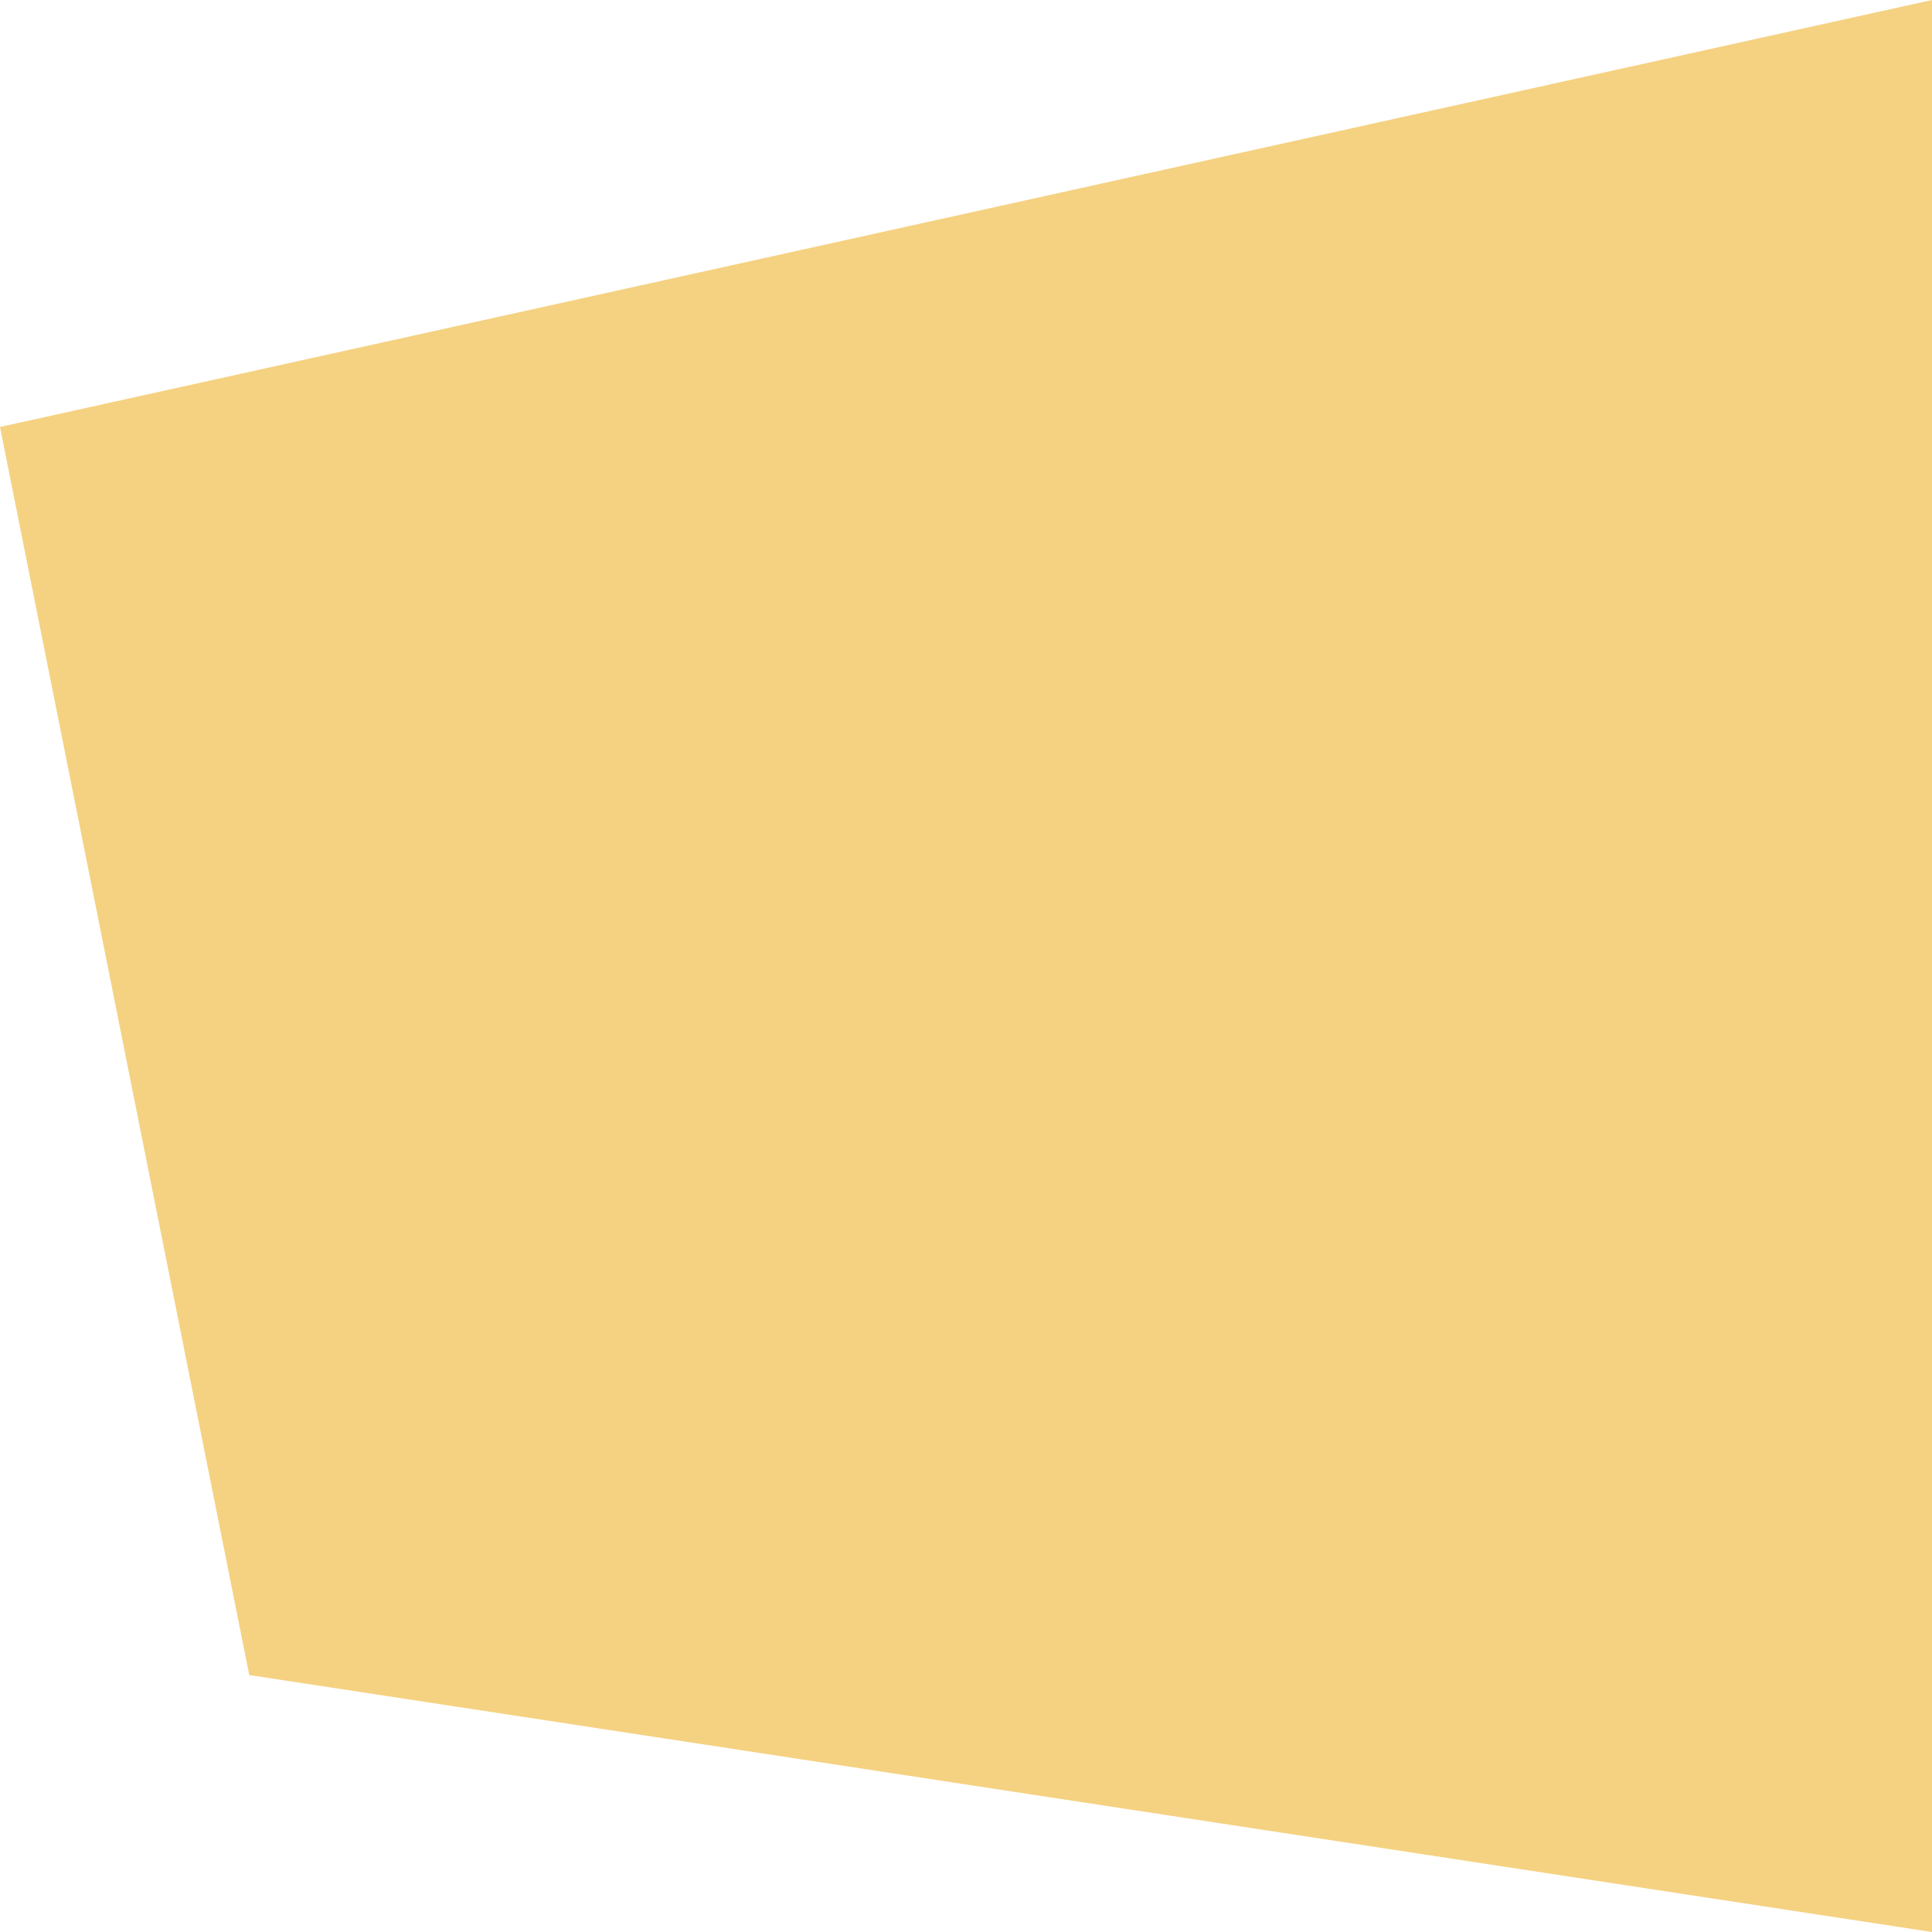<svg id="Layer_1" xmlns="http://www.w3.org/2000/svg" viewBox="0 0 1 1"><style>.st0{fill:#f5d281}</style><path class="st0" d="M7.553.999L6.688.867 6.559.222l.994-.22v.997z" transform="translate(-6.556)"/><path class="st0" d="M7.55.997V.003l-.988.219.129.645.859.13M7.556 1L6.685.867 6.556.221l1-.221v1z" transform="translate(-6.556)"/></svg>